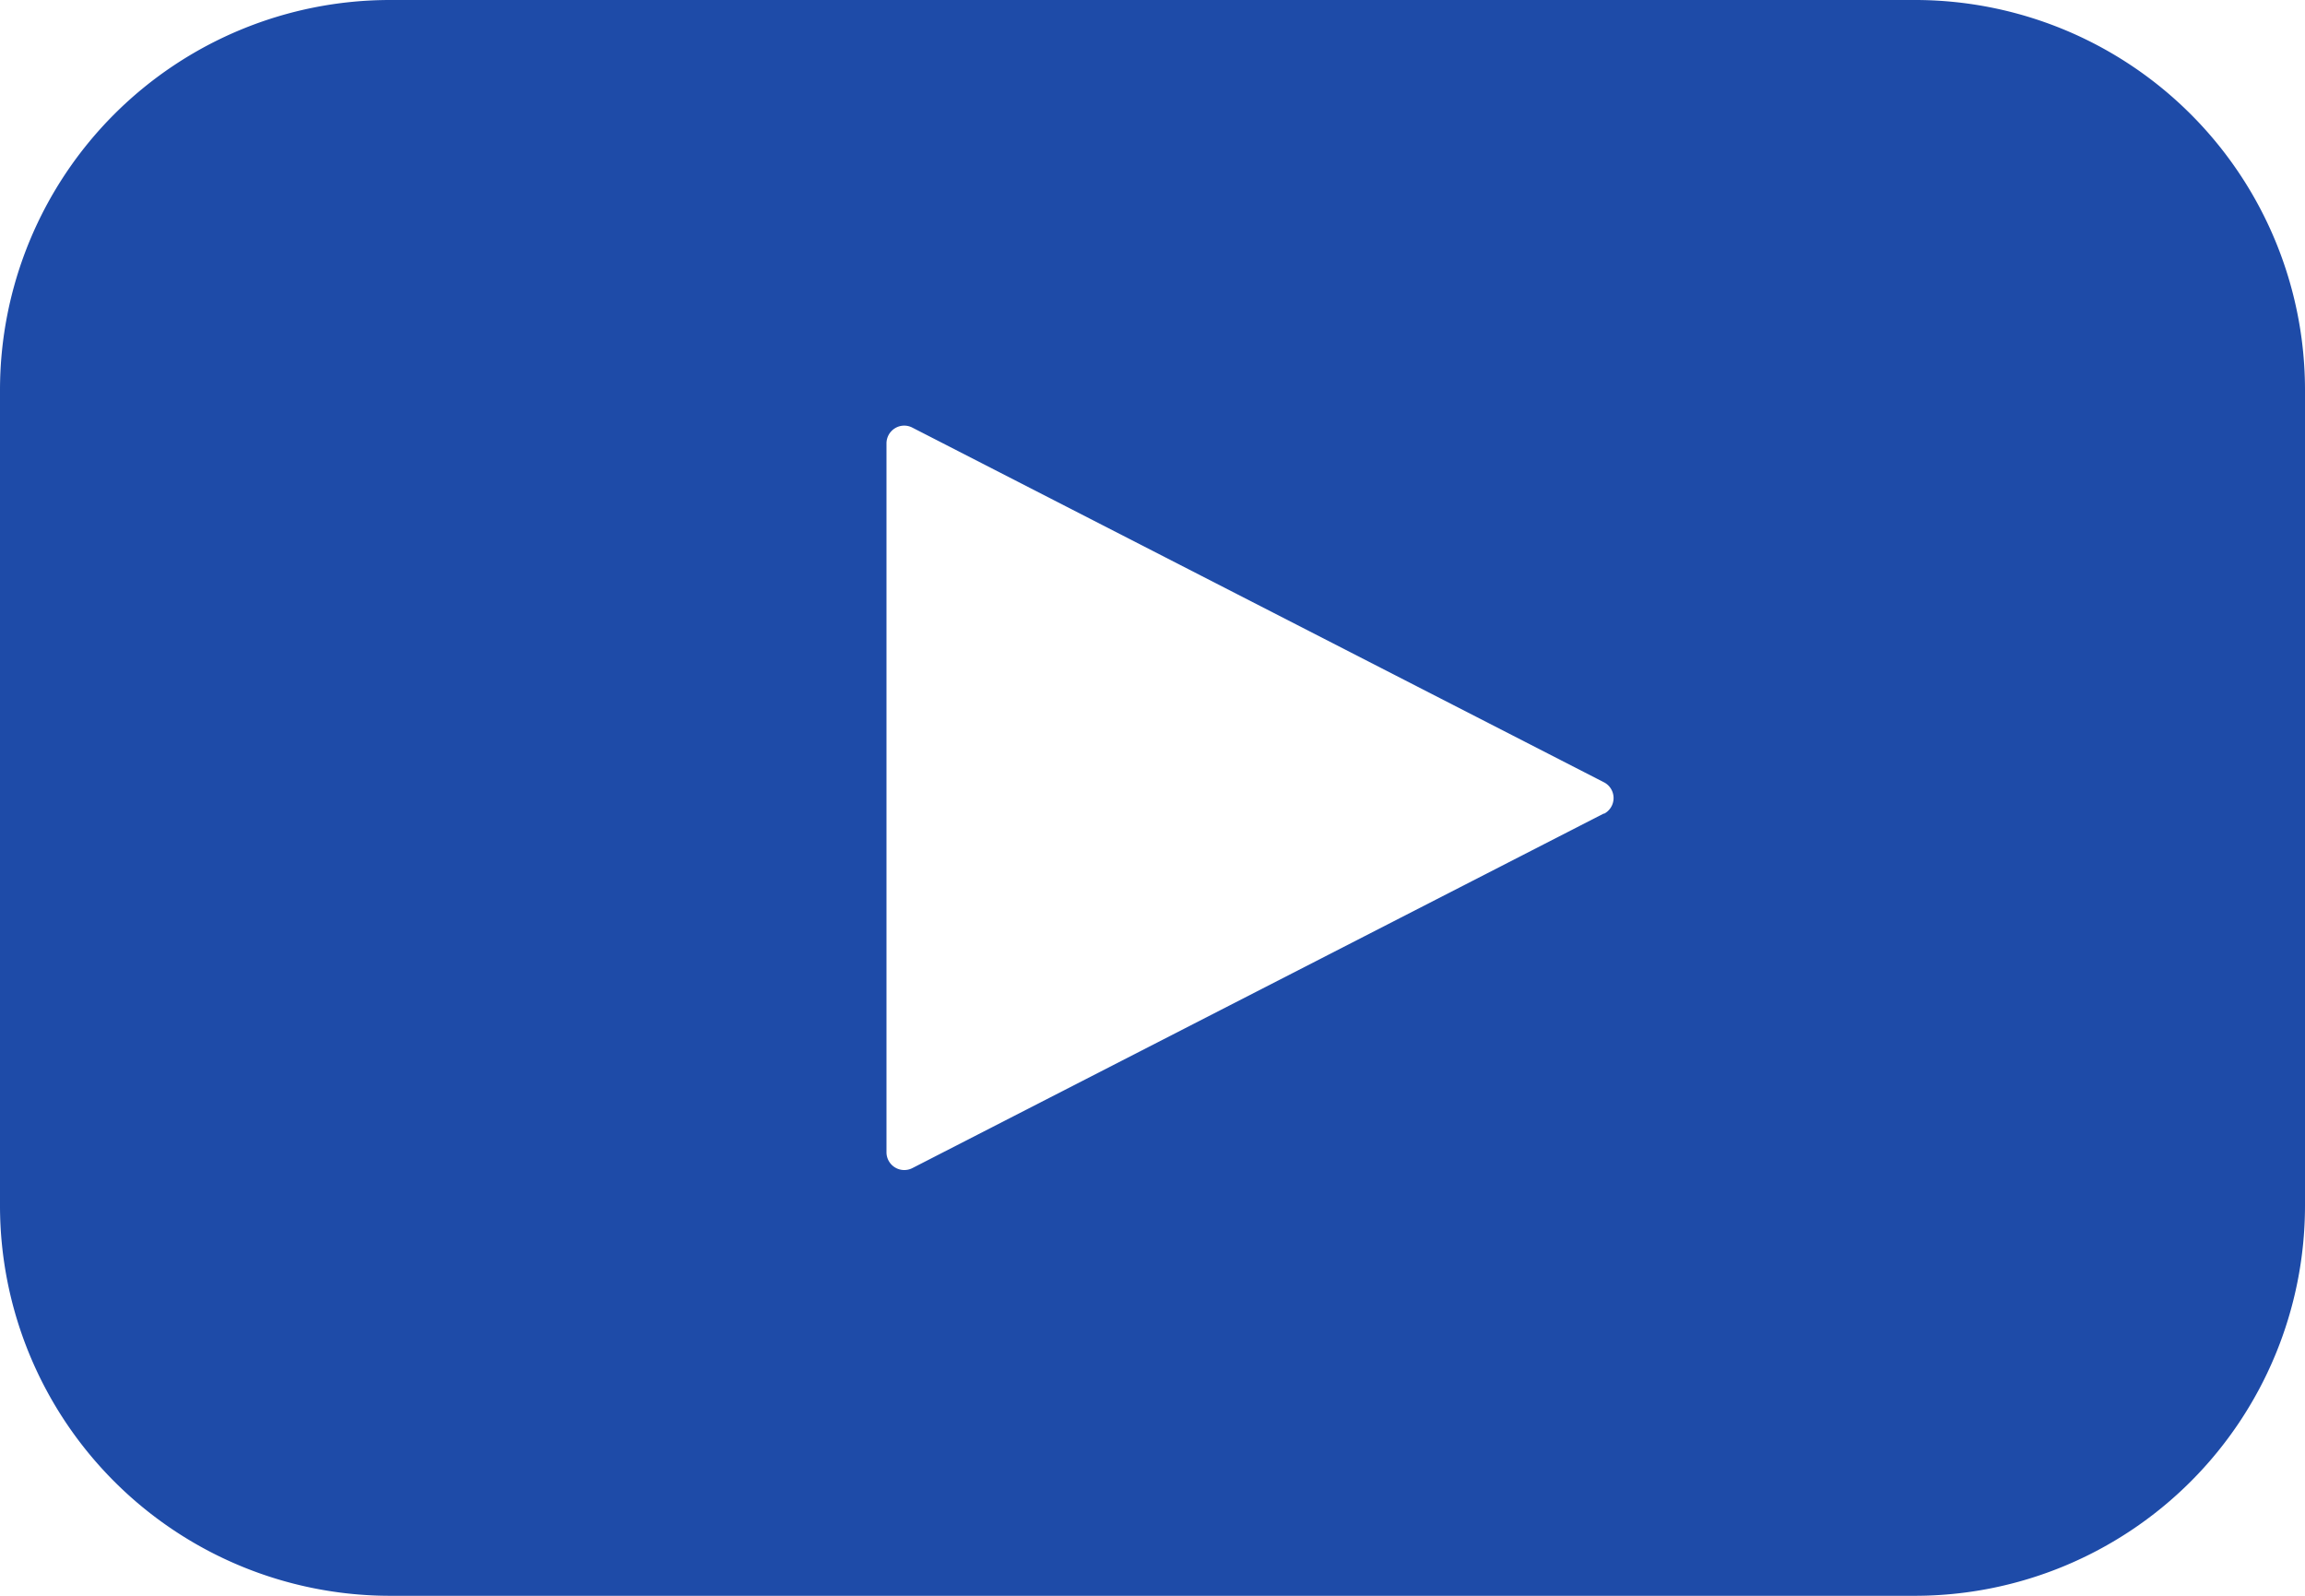<svg id="Component_71_2" data-name="Component 71 – 2" xmlns="http://www.w3.org/2000/svg" width="32" height="22.154" viewBox="0 0 32 22.154">
  <path id="Path_1115" data-name="Path 1115" d="M26.584,4.928H5.415A5.415,5.415,0,0,0,0,10.343V21.666a5.417,5.417,0,0,0,5.415,5.416H26.584A5.417,5.417,0,0,0,32,21.666V10.343a5.415,5.415,0,0,0-5.416-5.415ZM22.267,16.221l-9.6,4.923a.247.247,0,0,1-.36-.217V11.081a.247.247,0,0,1,.12-.209.244.244,0,0,1,.24-.007l9.6,4.923a.246.246,0,0,1,0,.438Z" transform="translate(0 -4.928)" fill="#1e4ba8"/>
</svg>
